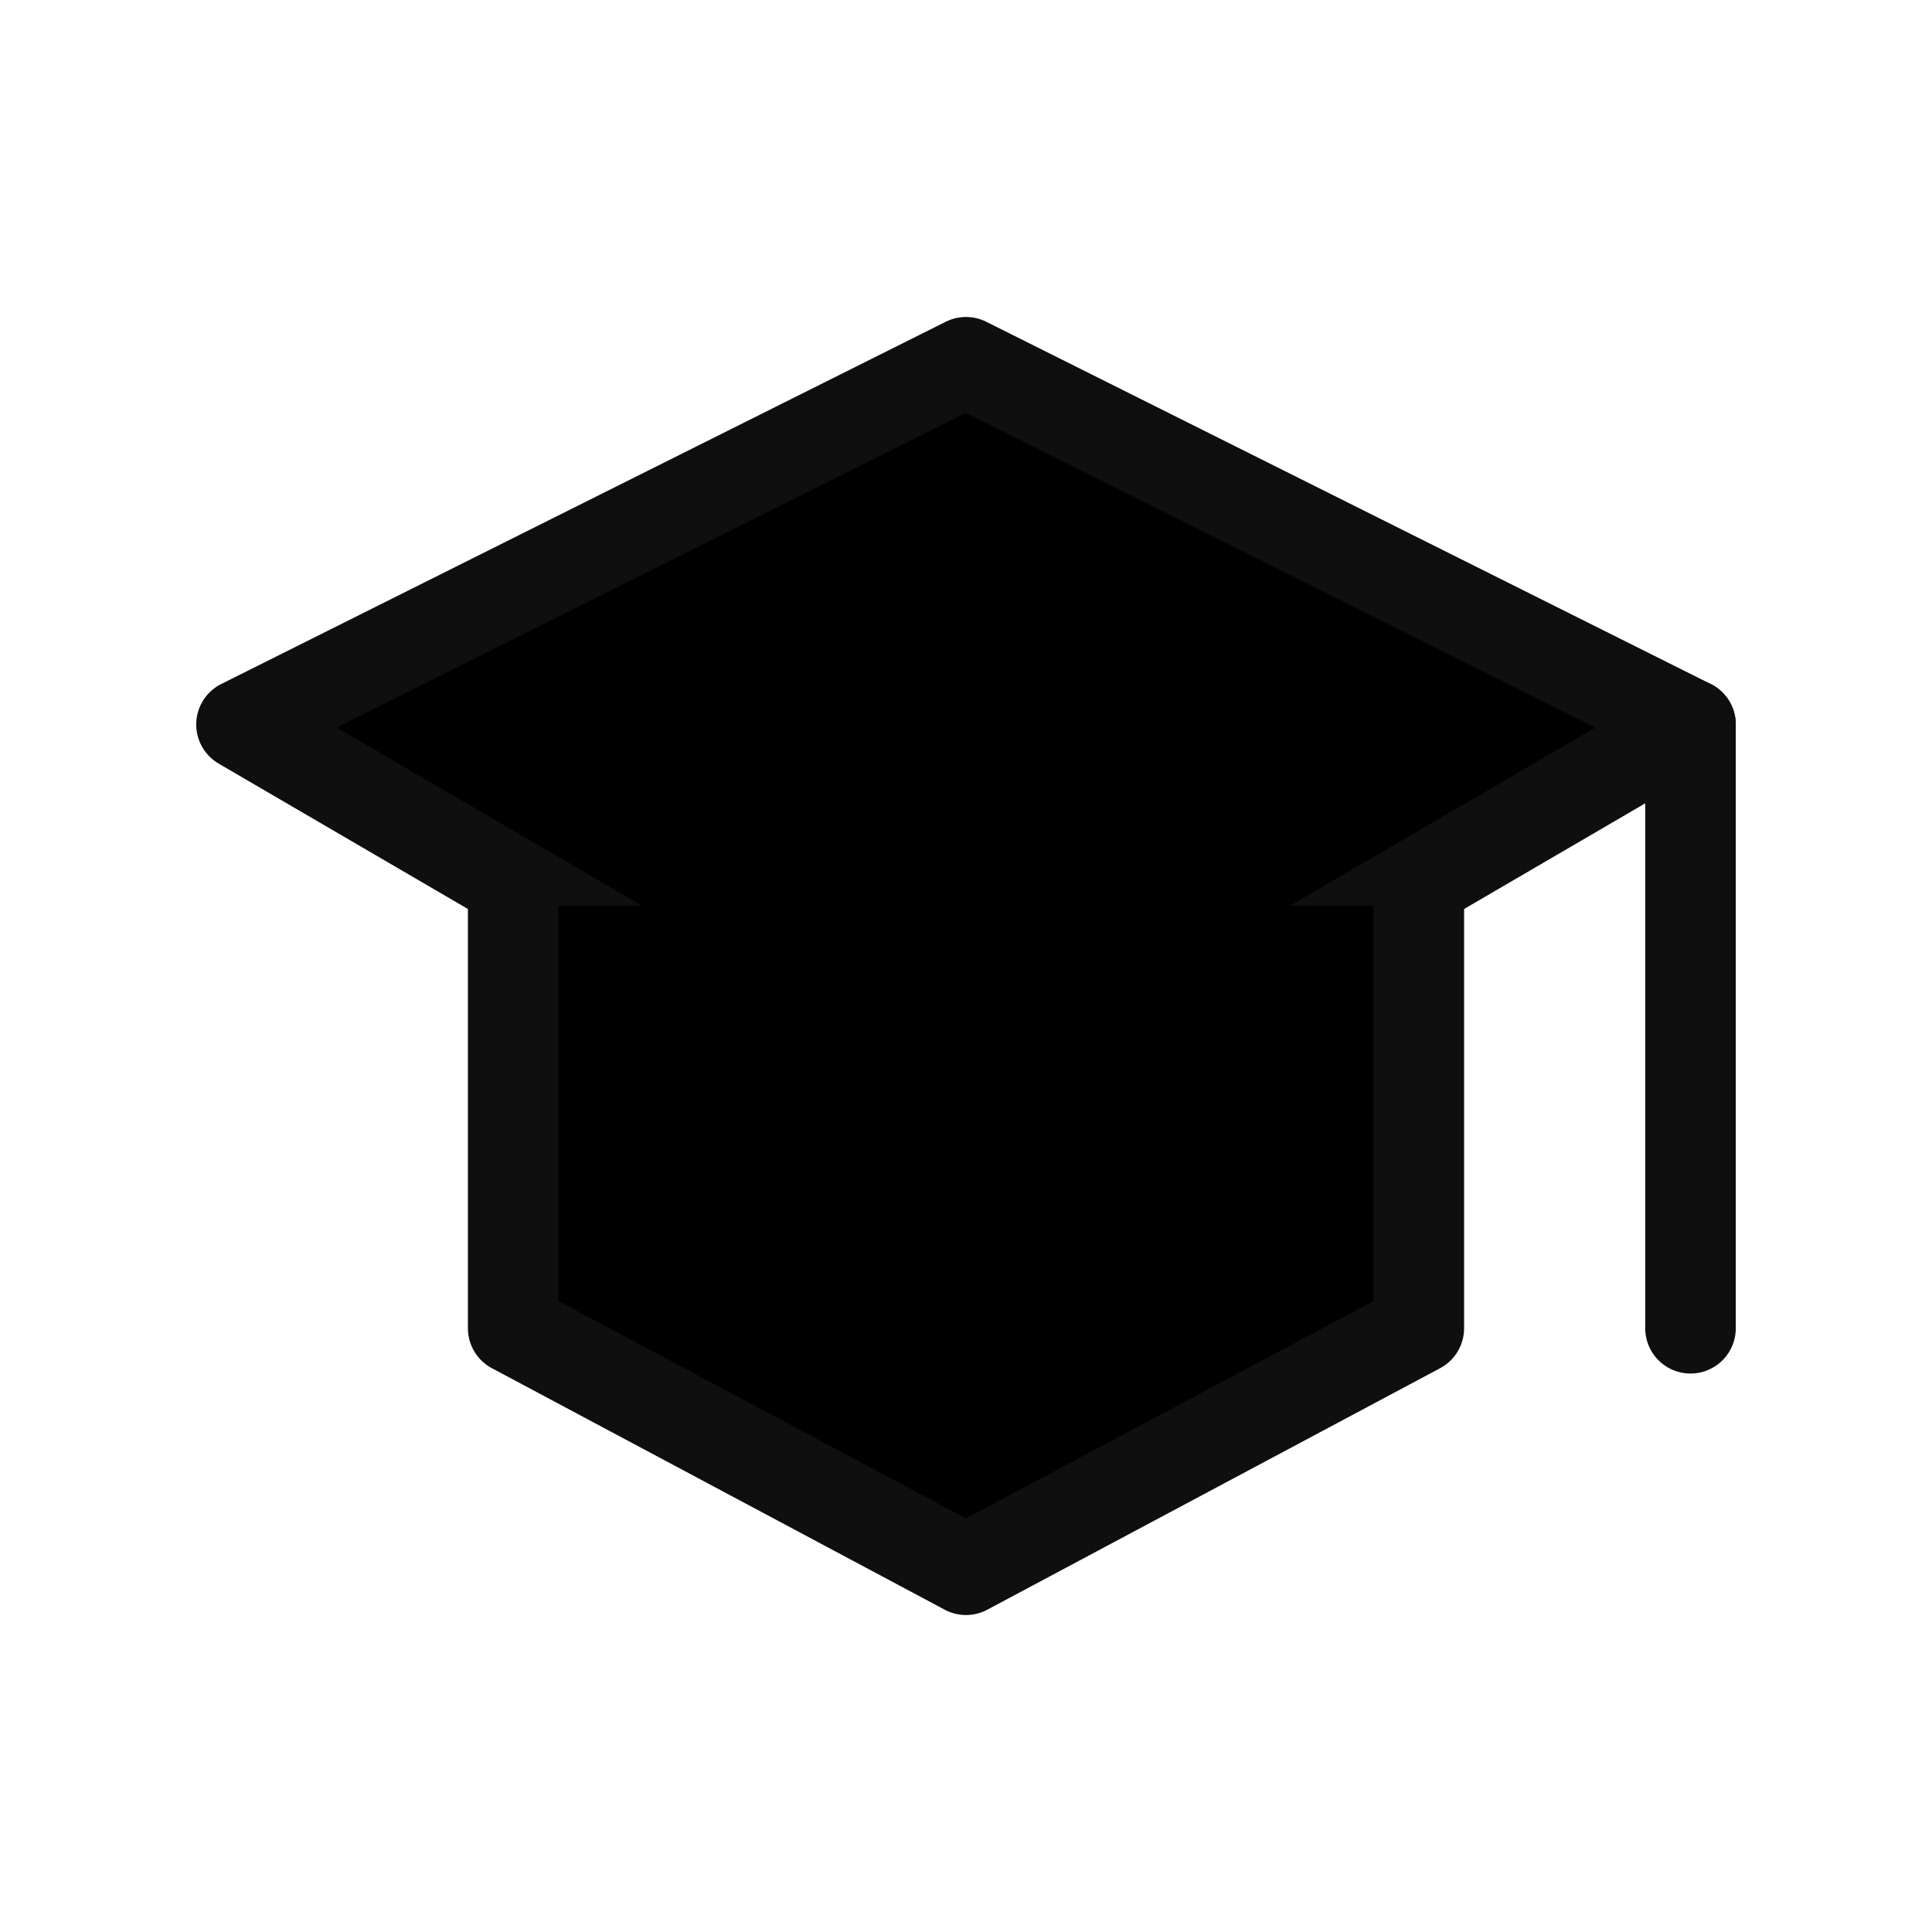 <svg width="32" height="32" viewBox="0 0 32 32" xmlns="http://www.w3.org/2000/svg">
<path d="M16 6L4 12L16 19L28 12L16 6Z" stroke="#0F0F0F" stroke-width="1.5" stroke-linecap="round" stroke-linejoin="round"/>
<path d="M8.5 15V22L16 26L23.5 22V15" stroke="#0F0F0F" stroke-width="1.5" stroke-linecap="round" stroke-linejoin="round"/>
<path d="M28 12V22" stroke="#0F0F0F" stroke-width="1.5" stroke-linecap="round" stroke-linejoin="round"/>
</svg>

